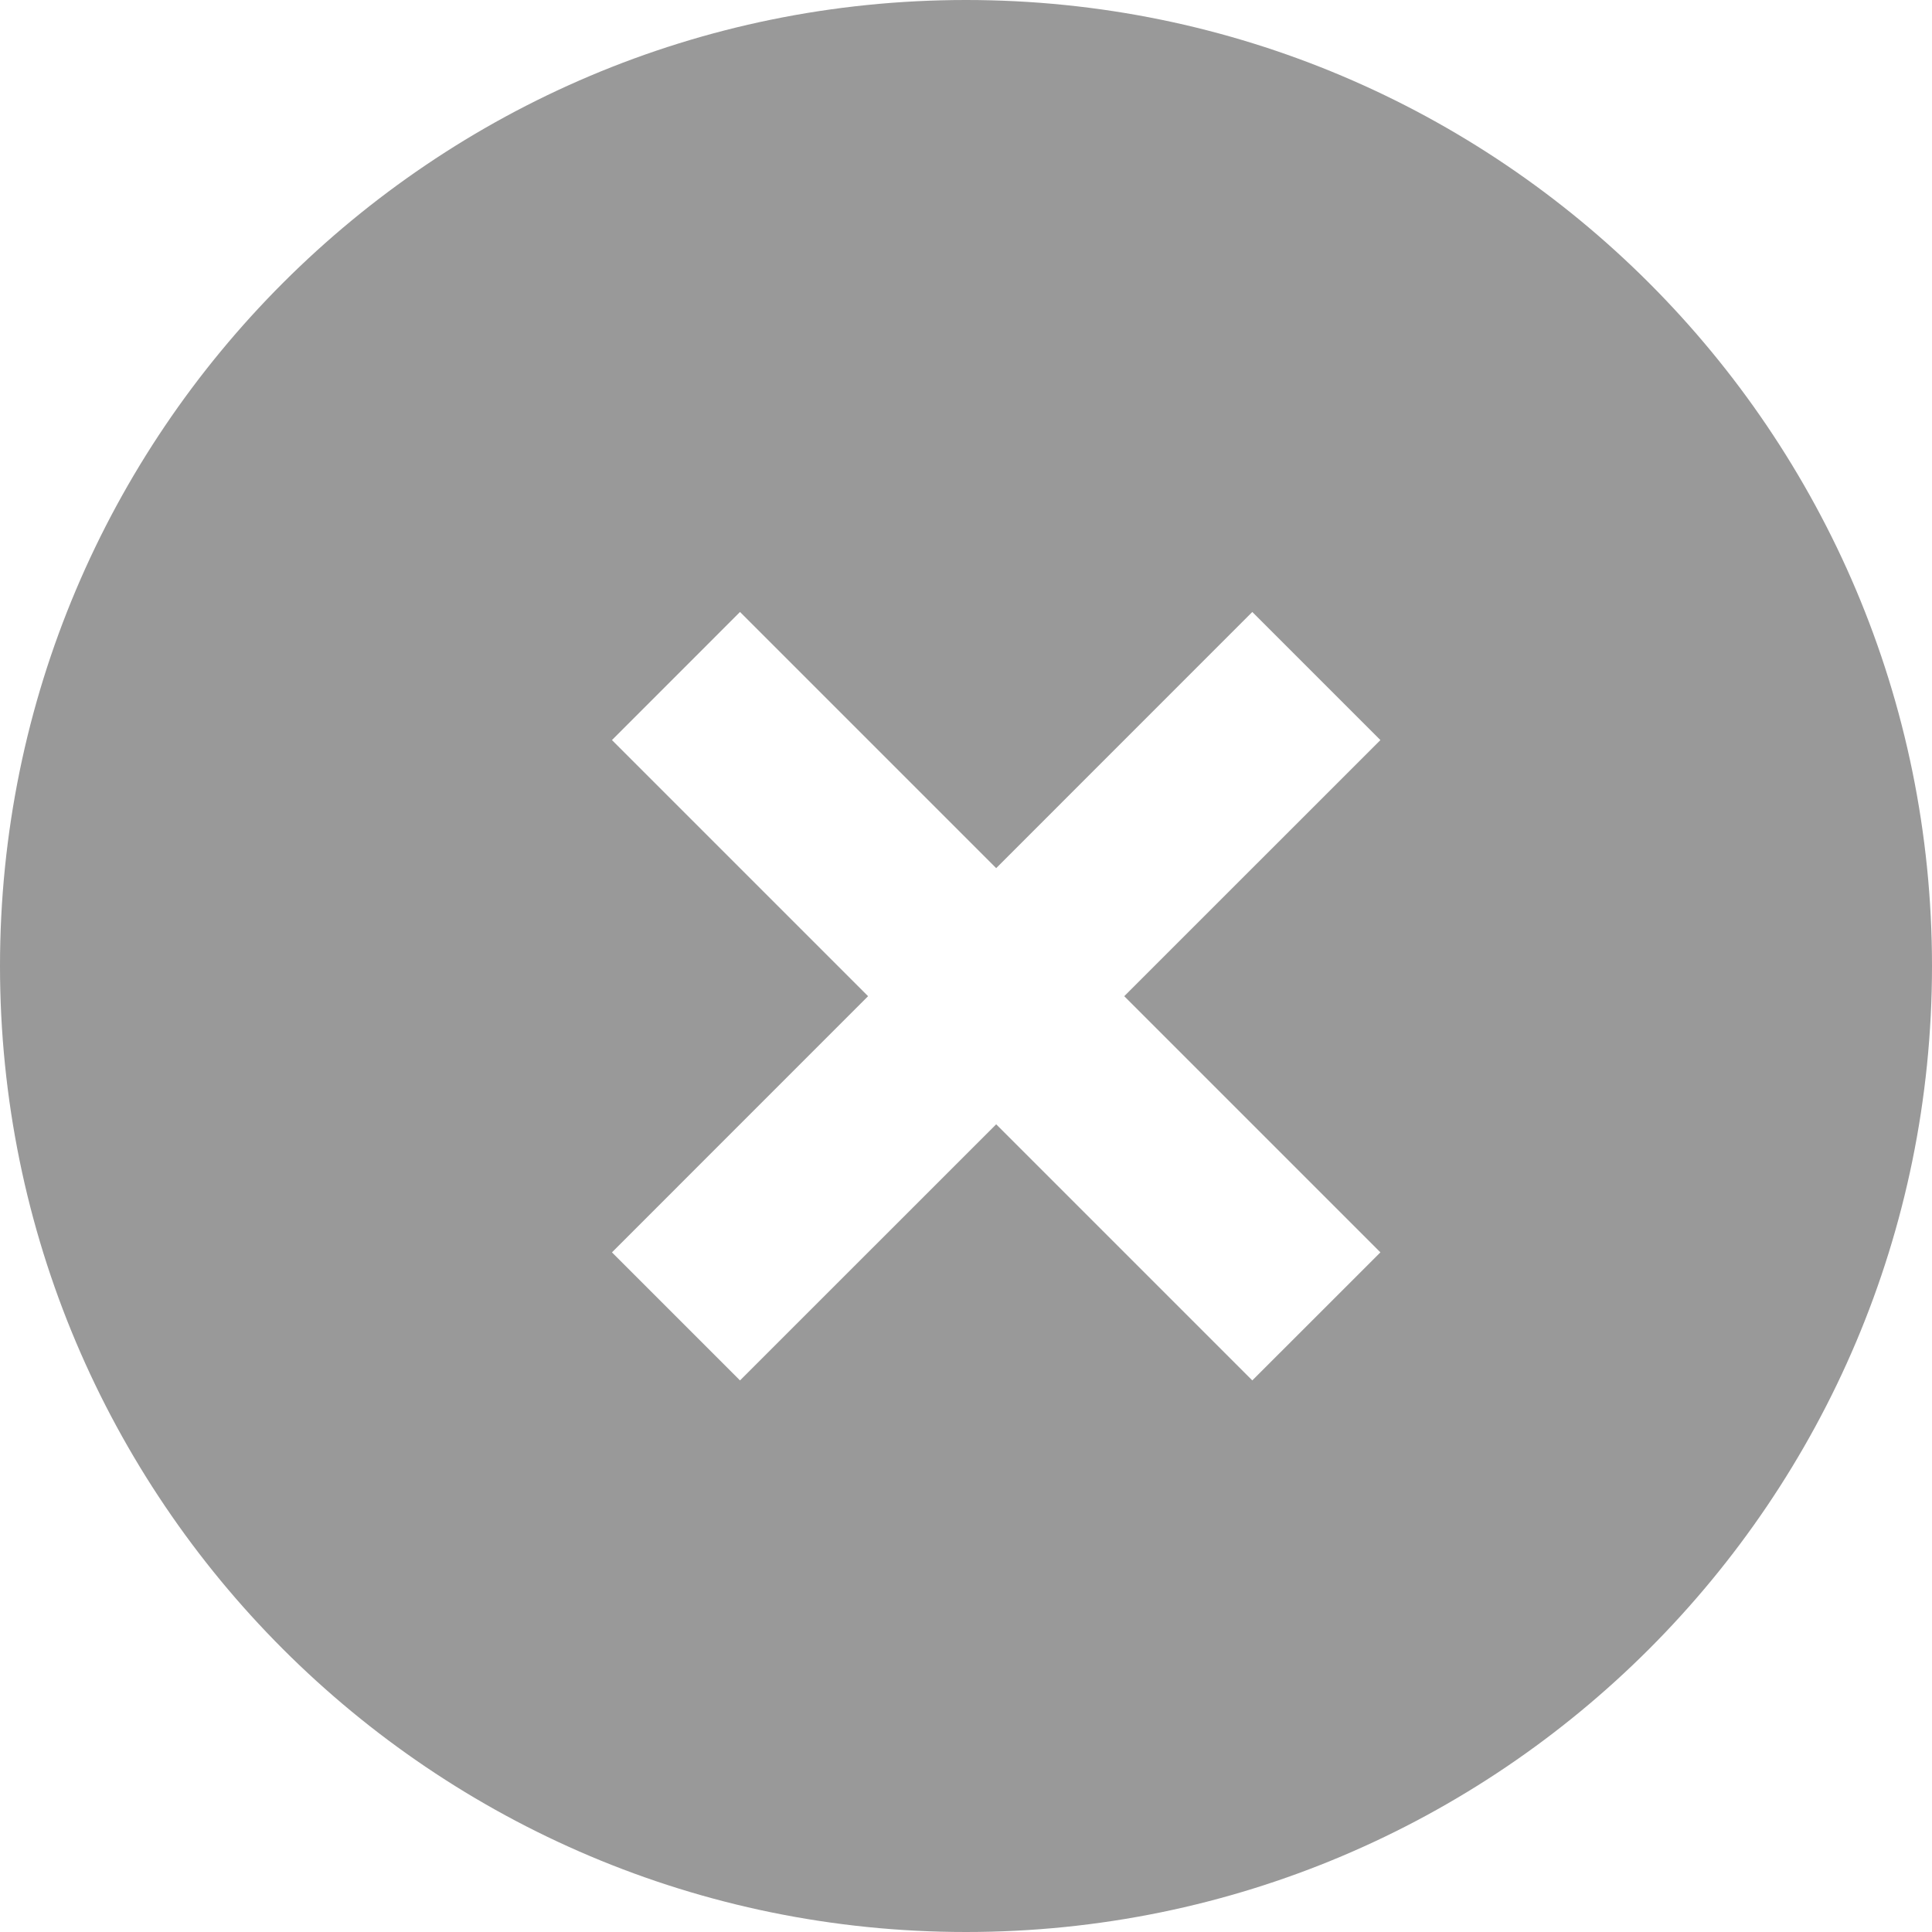 <?xml version="1.0" encoding="UTF-8" standalone="no"?>
<svg width="32px" height="32px" viewBox="0 0 32 32" version="1.1" xmlns="http://www.w3.org/2000/svg" xmlns:xlink="http://www.w3.org/1999/xlink" xmlns:sketch="http://www.bohemiancoding.com/sketch/ns">
    <!-- Generator: Sketch 3.3.2 (12043) - http://www.bohemiancoding.com/sketch -->
    <title>remove-hover</title>
    <desc>Created with Sketch.</desc>
    <defs></defs>
    <g id="Page-1" stroke="none" stroke-width="1" fill="none" fill-rule="evenodd" sketch:type="MSPage">
        <g id="remove-hover" sketch:type="MSLayerGroup" transform="translate(-0.845, -0.86)" fill="#999999">
            <path d="M17.345,15.239 L13.102,10.996 L10.981,13.118 L15.223,17.36 L10.981,21.603 L13.102,23.724 L17.345,19.482 L21.587,23.724 L23.709,21.603 L19.466,17.36 L23.709,13.118 L21.587,10.996 L17.345,15.239 L17.345,15.239 Z M16.845,32.86 C25.681,32.86 32.845,25.697 32.845,16.86 C32.845,8.024 25.681,0.86 16.845,0.86 C8.008,0.86 0.845,8.024 0.845,16.86 C0.845,25.697 8.008,32.86 16.845,32.86 L16.845,32.86 Z" id="Oval" sketch:type="MSShapeGroup"></path>
        </g>
    </g>
</svg>
